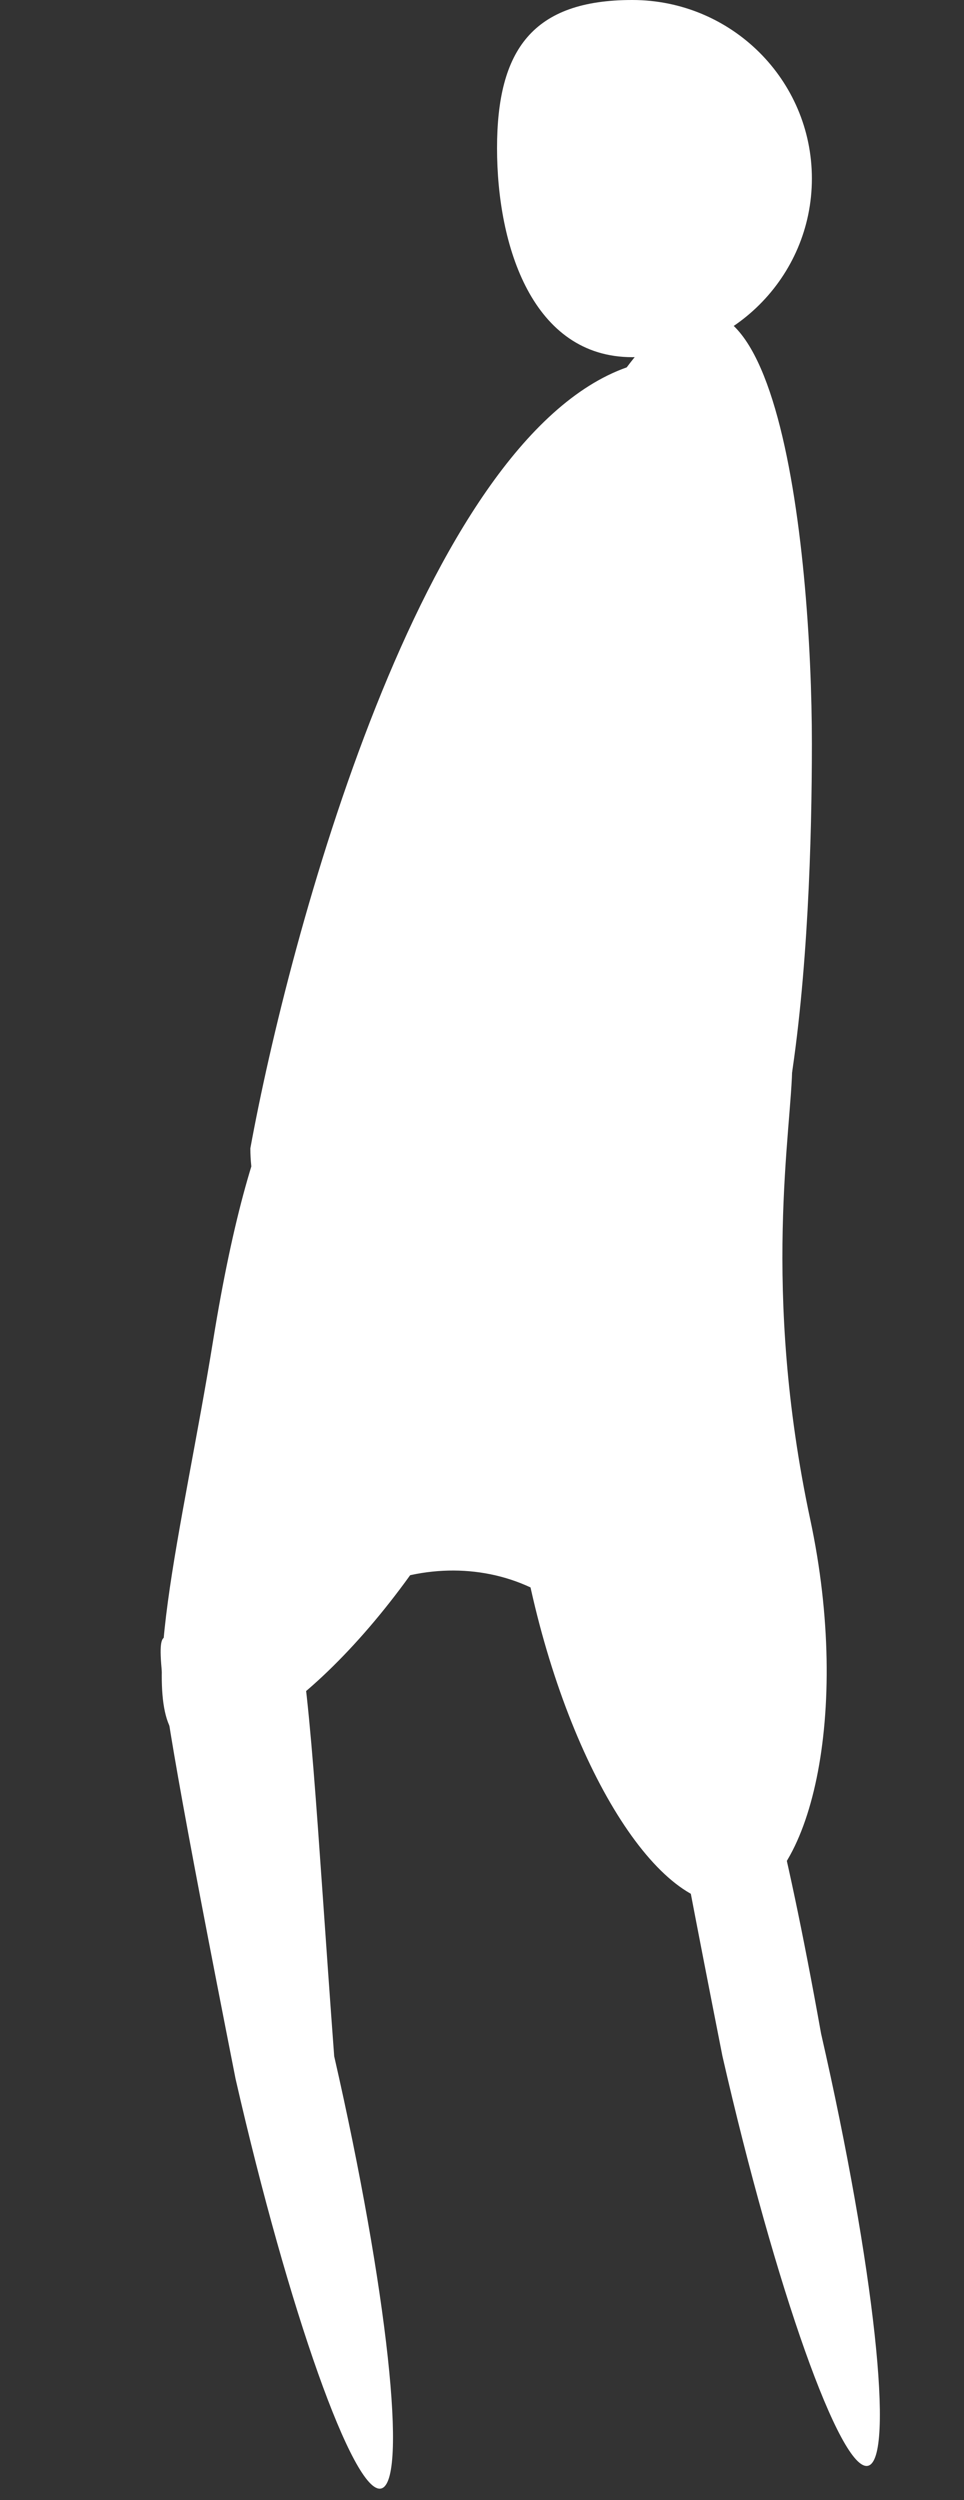 <svg width="297" height="770" viewBox="0 0 297 770" fill="none" xmlns="http://www.w3.org/2000/svg">
<rect x="0" y="0" width="297" height="770" fill="#333333" stroke="none"/>
<path d="M65.633 413C56.297 470.732 40.83 528.556 56.633 536.5C76.633 544 120.797 503.252 147.062 451C194.134 344 162.865 347.225 147.062 339.281C131.259 331.337 90.376 259.991 65.633 413Z" fill="white"/>
<path d="M162.967 486.666C175.709 546.37 204.393 590.853 227.035 586.02C249.676 581.188 262.377 527.704 249.635 468C219.221 325.5 288.134 270 180.891 369.812C158.249 374.645 146.462 341.609 162.967 486.666Z" fill="white"/>
<path d="M72.574 640.226C88.942 711.833 109.014 768.328 117.405 766.409C125.797 764.491 119.33 704.887 102.962 633.28C92.134 487.5 95.134 457.5 58.131 507.096C49.74 509.014 38.739 468.616 72.574 640.226Z" fill="white"/>
<path d="M222.574 633.226C238.942 704.834 259.014 761.328 267.405 759.41C275.797 757.492 269.33 697.887 252.962 626.28C230.434 500.265 216.523 498.178 208.131 500.096C199.74 502.014 188.739 461.617 222.574 633.226Z" fill="white"/>
<path d="M153.134 45.62C153.134 75.996 164.21 110 194.781 110C225.352 110 250.134 85.376 250.134 55C250.134 24.624 225.352 0 194.781 0C164.21 0 153.134 15.245 153.134 45.62Z" fill="white"/>
<path d="M77.134 353.648C77.134 412.817 173.251 398.47 209.209 398.47C245.167 398.47 250.134 288.191 250.134 229.022C250.134 169.854 238.973 51.922 193.087 113.142C129.84 135.553 88.915 289.149 77.134 353.648Z" fill="white"/>
<path d="M60.634 469.868C60.634 492.975 78.839 500.26 120.23 486.789C137.223 481.258 155.929 483.009 170.732 493.02C208.273 518.406 227.634 525.67 227.634 502.5C227.634 474.886 197.915 419.868 142.134 419.868C86.353 419.868 60.634 442.253 60.634 469.868Z" fill="white"/>
</svg>
